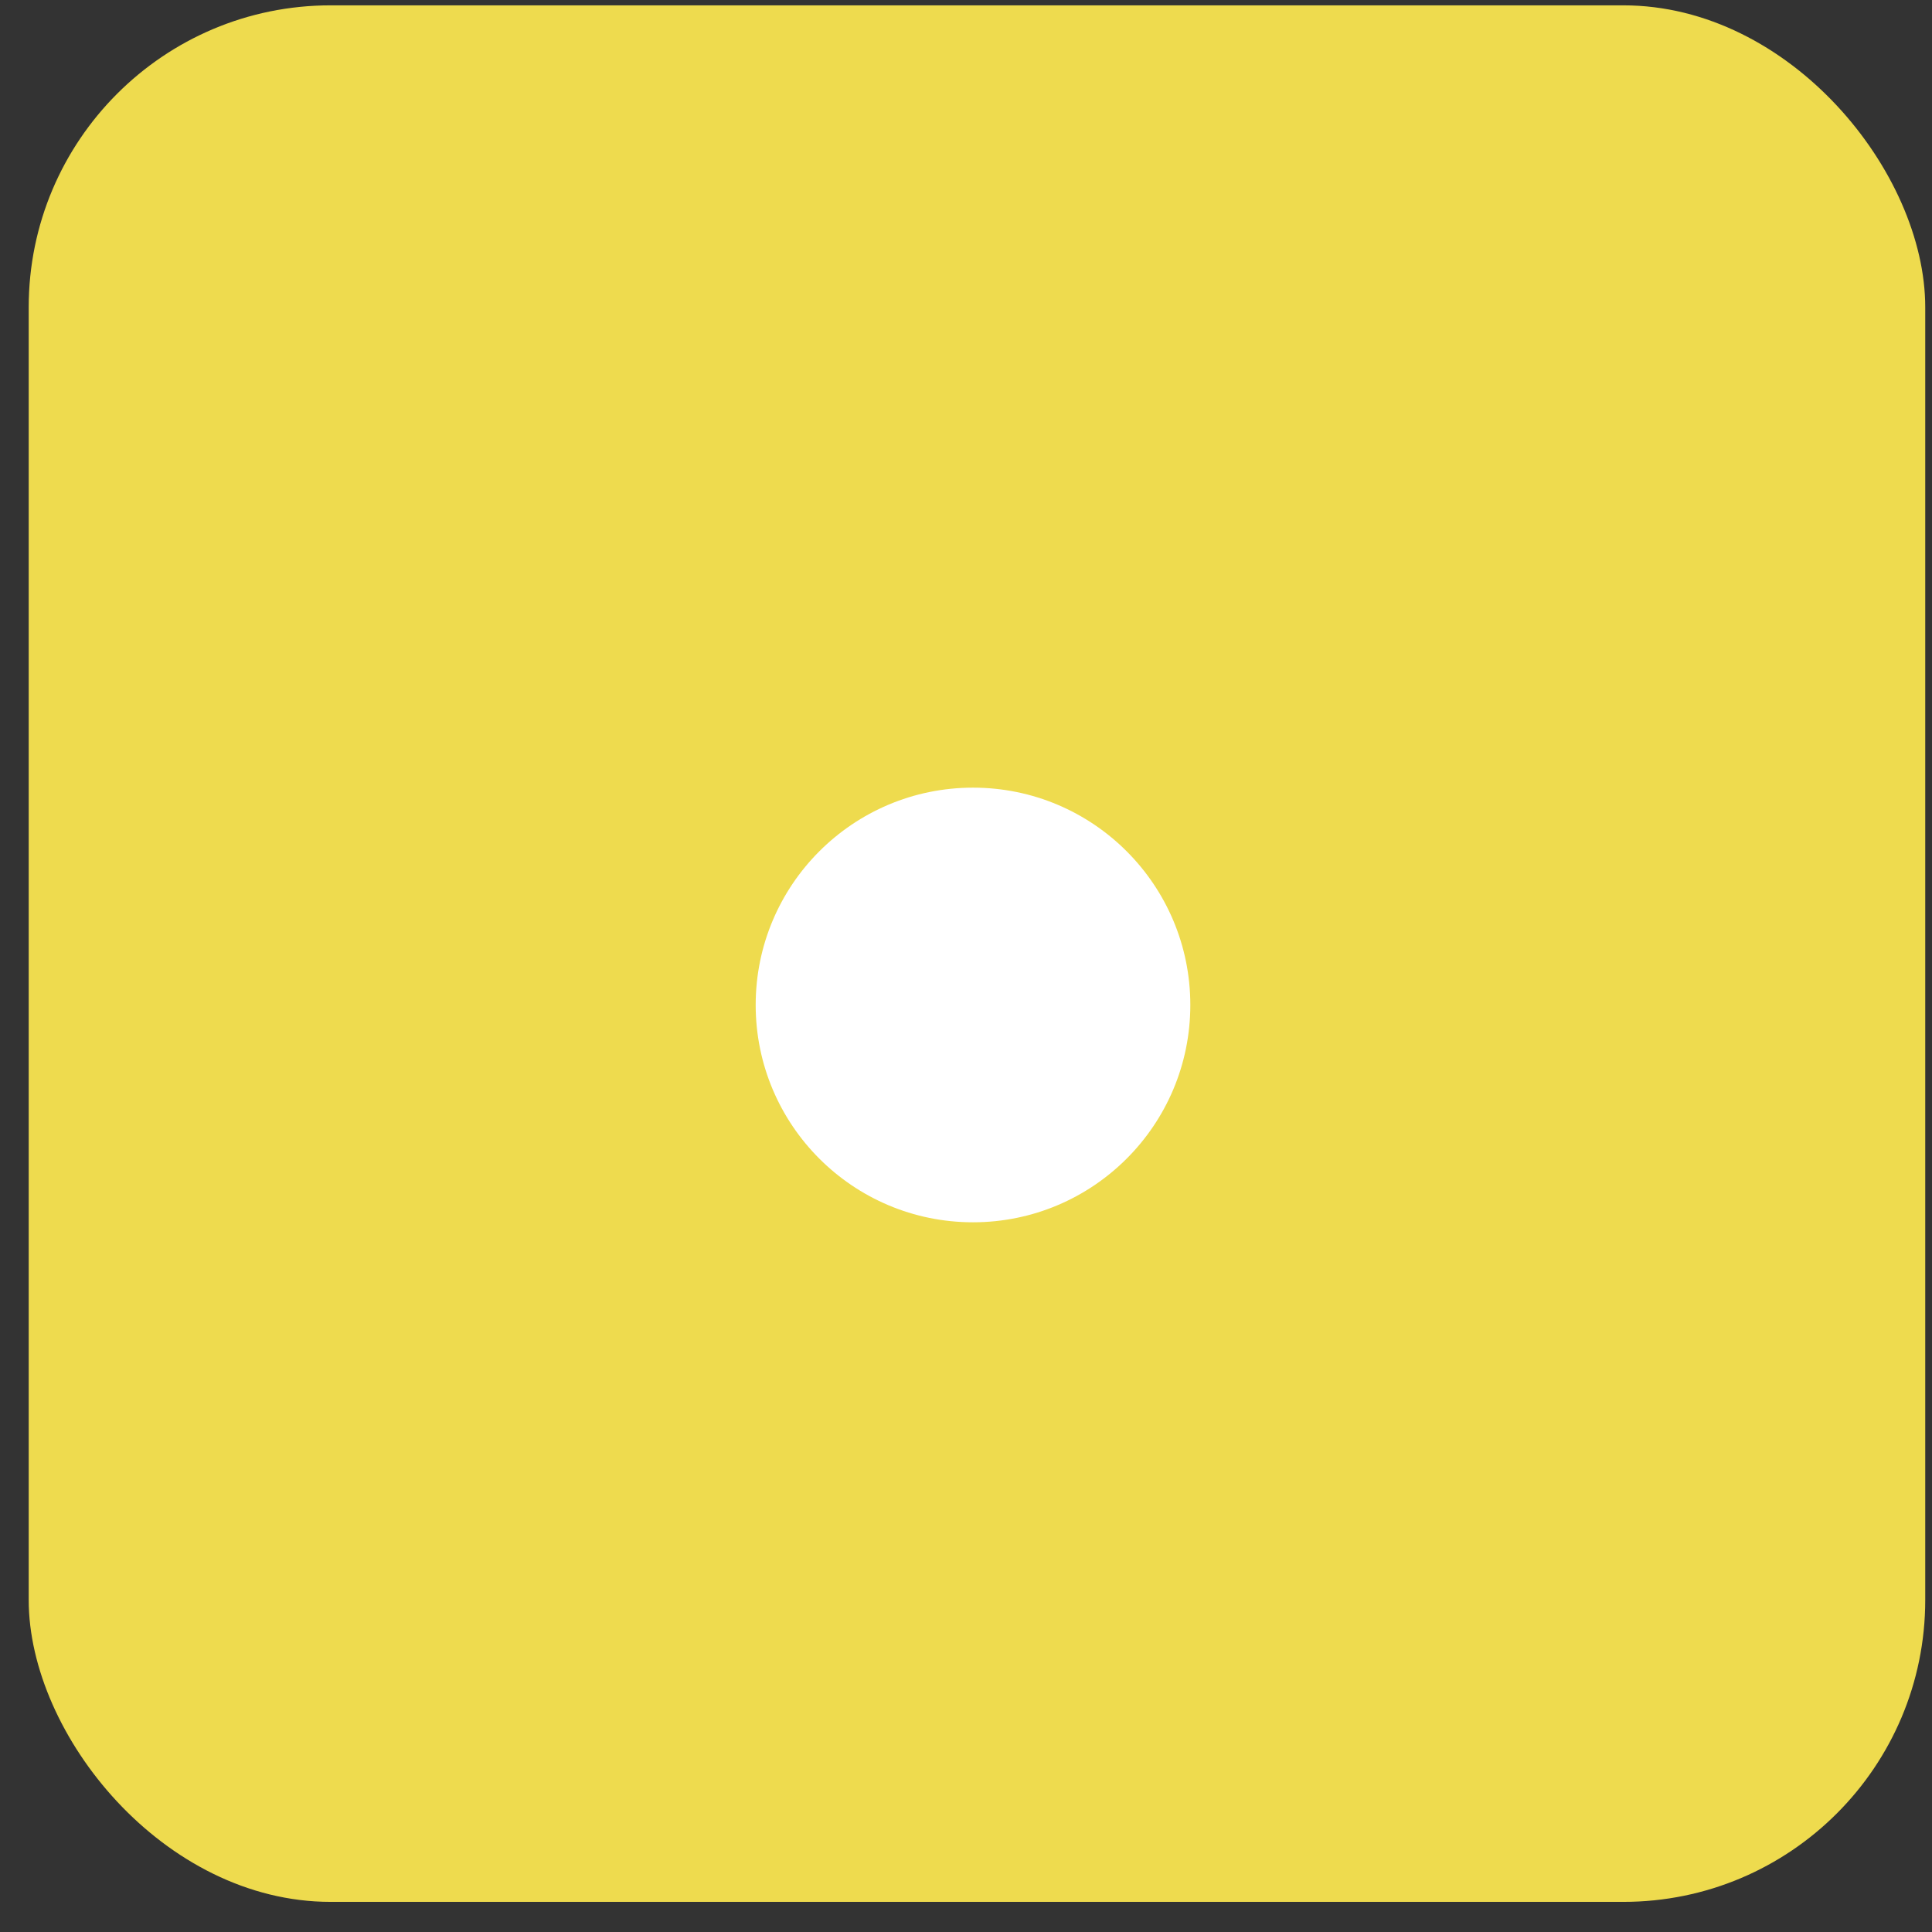 <svg width="64" height="64" viewBox="0 0 64 64" fill="none" xmlns="http://www.w3.org/2000/svg">
<rect x="0" y="0" width="64" height="64" fill="#333333" stroke="none"/>
<rect x="0.951" y="0.177" width="62.825" height="62.825" rx="10" fill="#EEDB4E"/>
<circle cx="32.232" cy="33.291" r="7.199" fill="white"/>
</svg>
